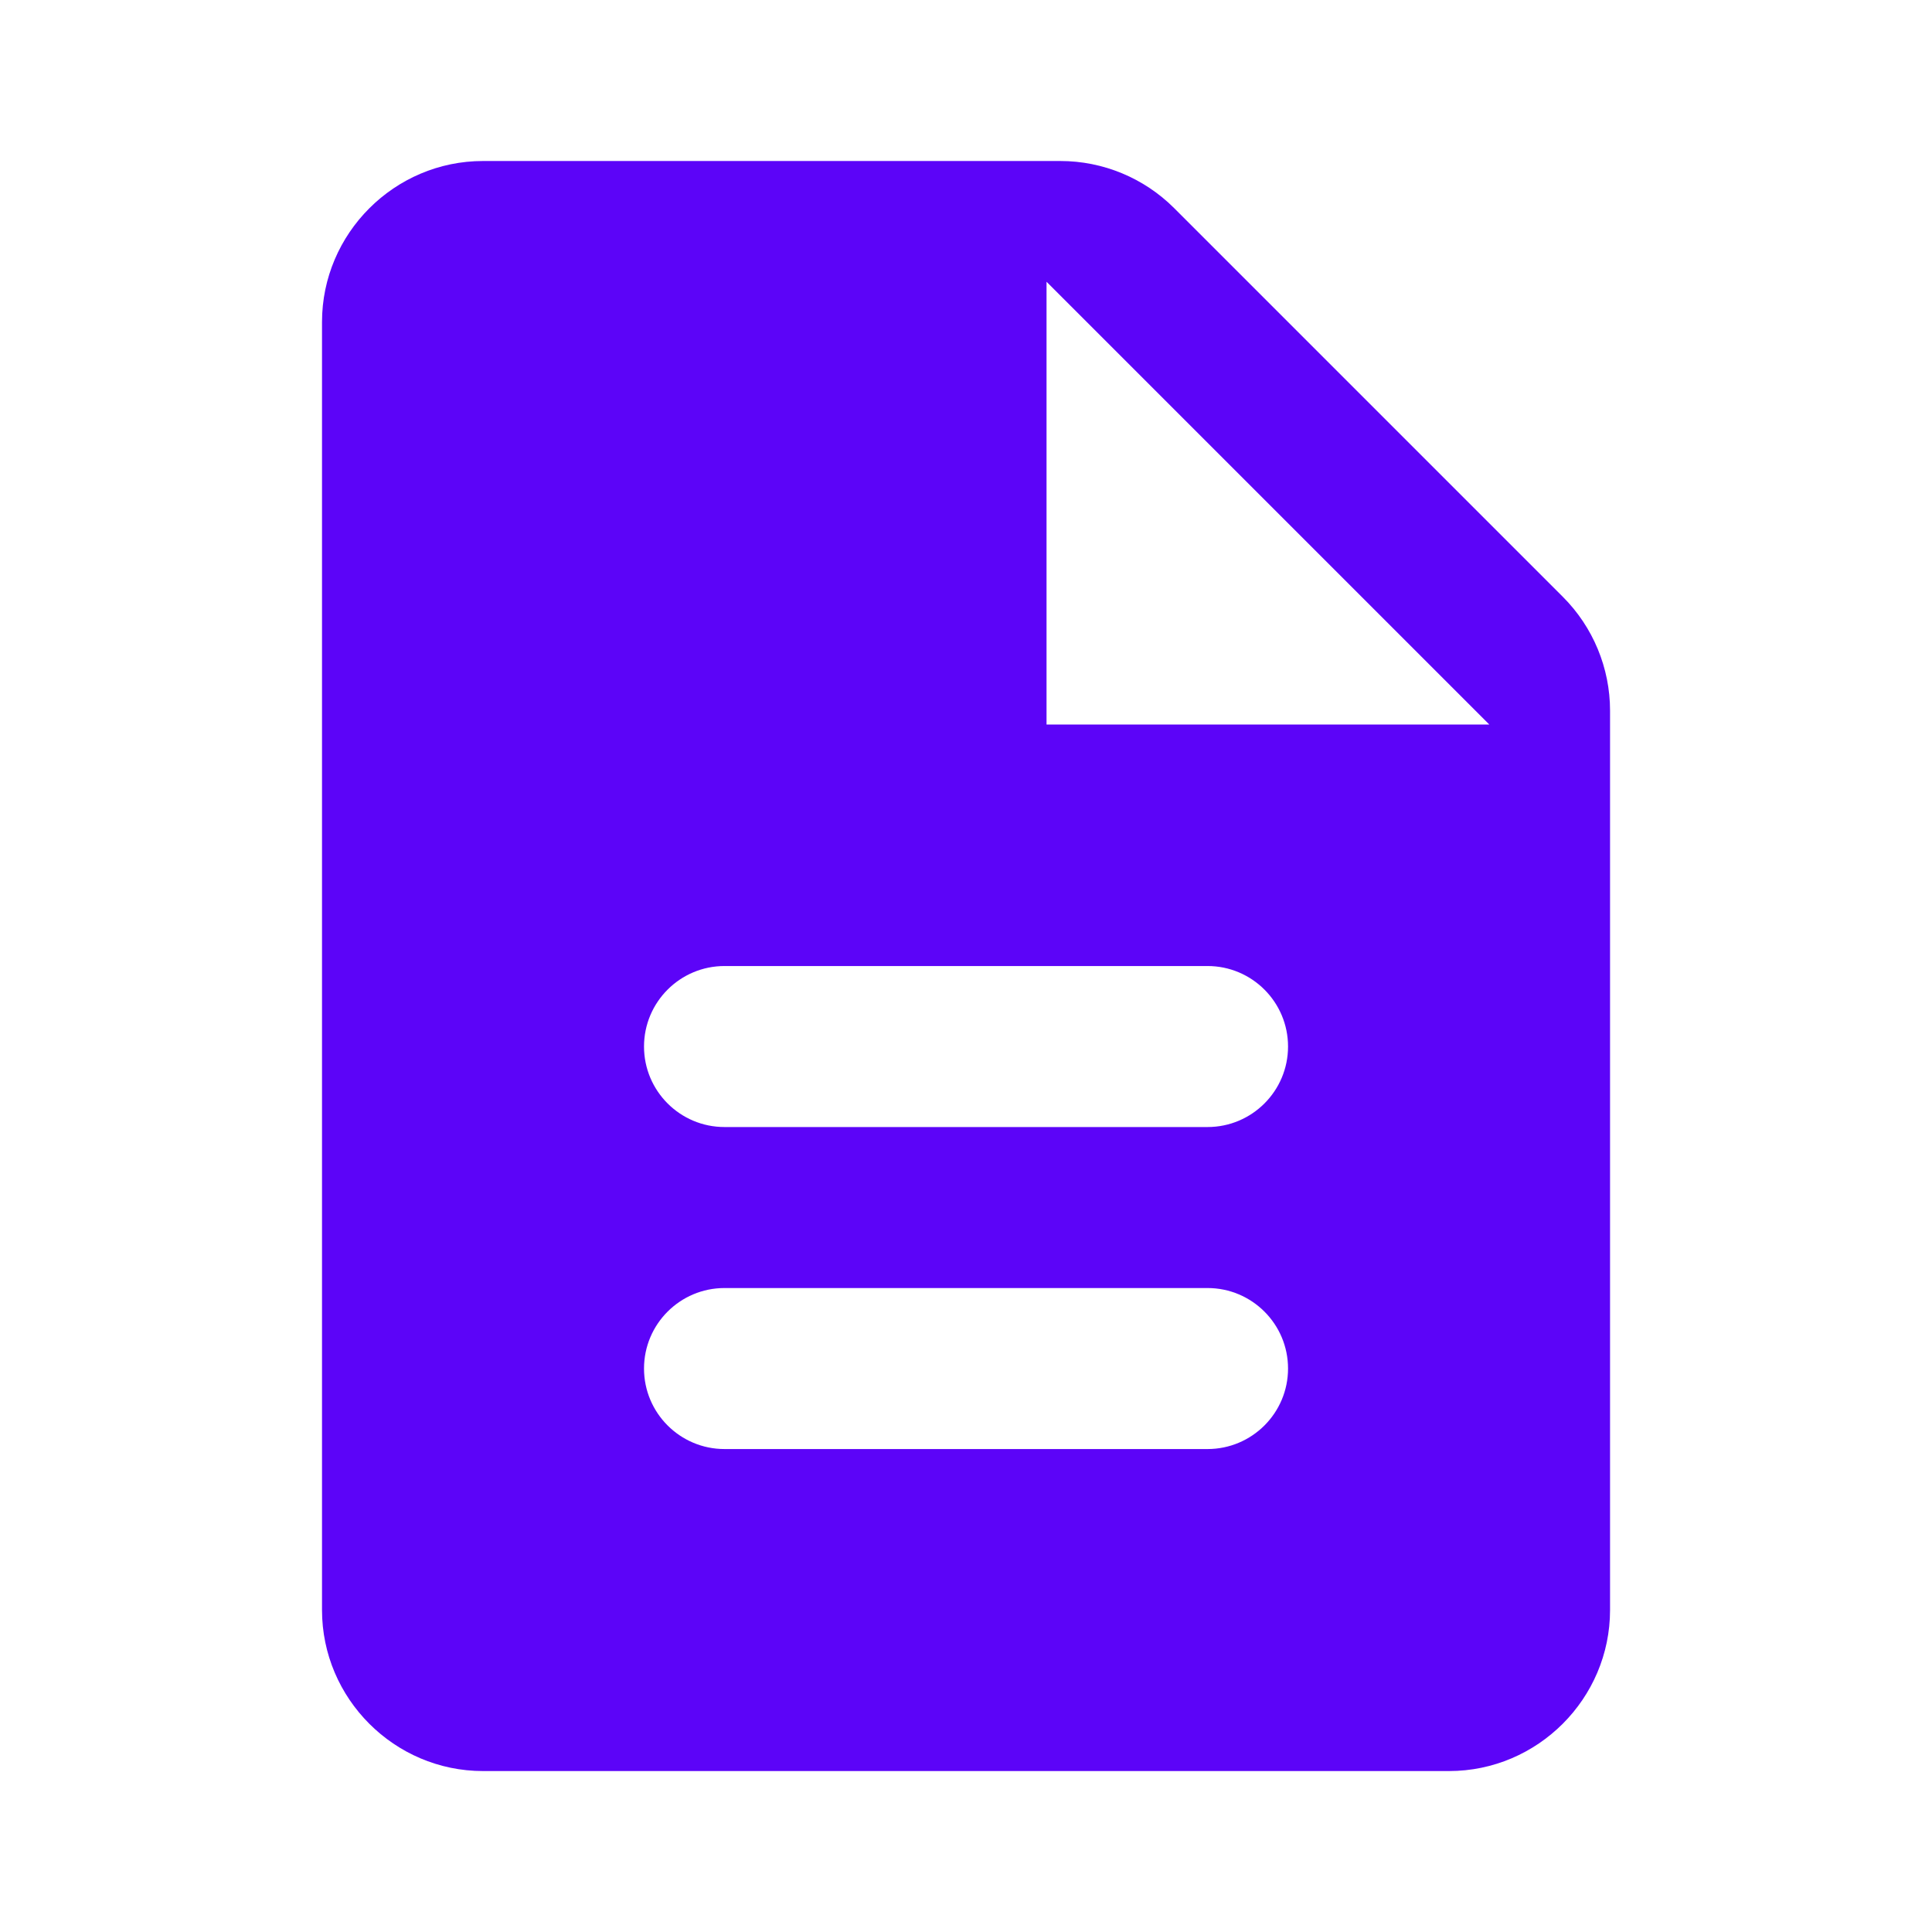 <svg xmlns="http://www.w3.org/2000/svg" xmlns:xlink="http://www.w3.org/1999/xlink" viewBox="0,0,256,256" width="48px" height="48px" fill-rule="nonzero"><g fill="#5c04f8" fill-rule="nonzero" stroke="none" stroke-width="1" stroke-linecap="butt" stroke-linejoin="miter" stroke-miterlimit="10" stroke-dasharray="" stroke-dashoffset="0" font-family="none" font-weight="none" font-size="none" text-anchor="none" style="mix-blend-mode: normal"><g transform="scale(10.667,10.667)"><path d="M13.172,2h-7.172c-1.1,0 -2,0.9 -2,2v16c0,1.1 0.9,2 2,2h12c1.1,0 2,-0.9 2,-2v-11.172c0,-0.53 -0.211,-1.039 -0.586,-1.414l-4.828,-4.828c-0.375,-0.375 -0.884,-0.586 -1.414,-0.586zM15,18h-6c-0.552,0 -1,-0.448 -1,-1v0c0,-0.552 0.448,-1 1,-1h6c0.552,0 1,0.448 1,1v0c0,0.552 -0.448,1 -1,1zM15,14h-6c-0.552,0 -1,-0.448 -1,-1v0c0,-0.552 0.448,-1 1,-1h6c0.552,0 1,0.448 1,1v0c0,0.552 -0.448,1 -1,1zM13,9v-5.5l5.5,5.5z"></path></g></g></svg>
